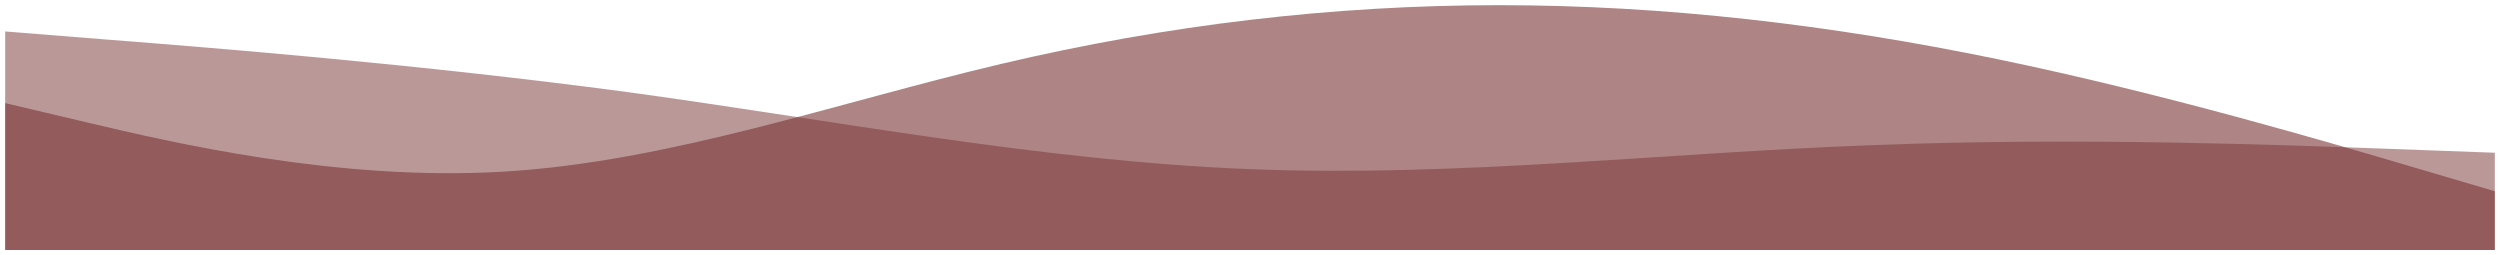 <svg width="1930" height="197" viewBox="0 0 1930 197" fill="none" xmlns="http://www.w3.org/2000/svg">
<g filter="url(#filter0_d_2_3041)">
<path fill-rule="evenodd" clip-rule="evenodd" d="M4 20.288L83.583 26.627C164.667 32.966 323.833 45.644 484.5 67.098C645.167 89.041 804.333 120.247 965 126.586C1125.67 132.925 1284.83 113.909 1445.5 108.057C1606.17 101.718 1765.33 108.057 1846.42 110.983L1926 113.909V189H1846.42C1765.33 189 1606.17 189 1445.5 189C1284.83 189 1125.67 189 965 189C804.333 189 645.167 189 484.5 189C323.833 189 164.667 189 83.583 189H4V20.288Z" fill="#783232" fill-opacity="0.5"/>
<path fill-rule="evenodd" clip-rule="evenodd" d="M4 75.6L68.067 90.72C132.133 105.84 260.267 136.08 388.4 128.52C516.533 120.96 644.667 75.6 772.8 45.36C900.933 15.12 1029.07 0 1157.2 0C1285.33 0 1413.47 15.12 1541.6 41.58C1669.73 68.04 1797.87 105.84 1861.93 124.74L1926 143.64V189H1861.93C1797.87 189 1669.73 189 1541.6 189C1413.47 189 1285.33 189 1157.2 189C1029.07 189 900.933 189 772.8 189C644.667 189 516.533 189 388.4 189C260.267 189 132.133 189 68.067 189H4V75.6Z" fill="#783232" fill-opacity="0.6"/>
</g>
<defs>
<filter id="filter0_d_2_3041" x="0" y="0" width="1930" height="197" filterUnits="userSpaceOnUse" color-interpolation-filters="sRGB">
<feFlood flood-opacity="0" result="BackgroundImageFix"/>
<feColorMatrix in="SourceAlpha" type="matrix" values="0 0 0 0 0 0 0 0 0 0 0 0 0 0 0 0 0 0 127 0" result="hardAlpha"/>
<feOffset dy="4"/>
<feGaussianBlur stdDeviation="2"/>
<feComposite in2="hardAlpha" operator="out"/>
<feColorMatrix type="matrix" values="0 0 0 0 0 0 0 0 0 0 0 0 0 0 0 0 0 0 0.25 0"/>
<feBlend mode="normal" in2="BackgroundImageFix" result="effect1_dropShadow_2_3041"/>
<feBlend mode="normal" in="SourceGraphic" in2="effect1_dropShadow_2_3041" result="shape"/>
</filter>
</defs>
</svg>

